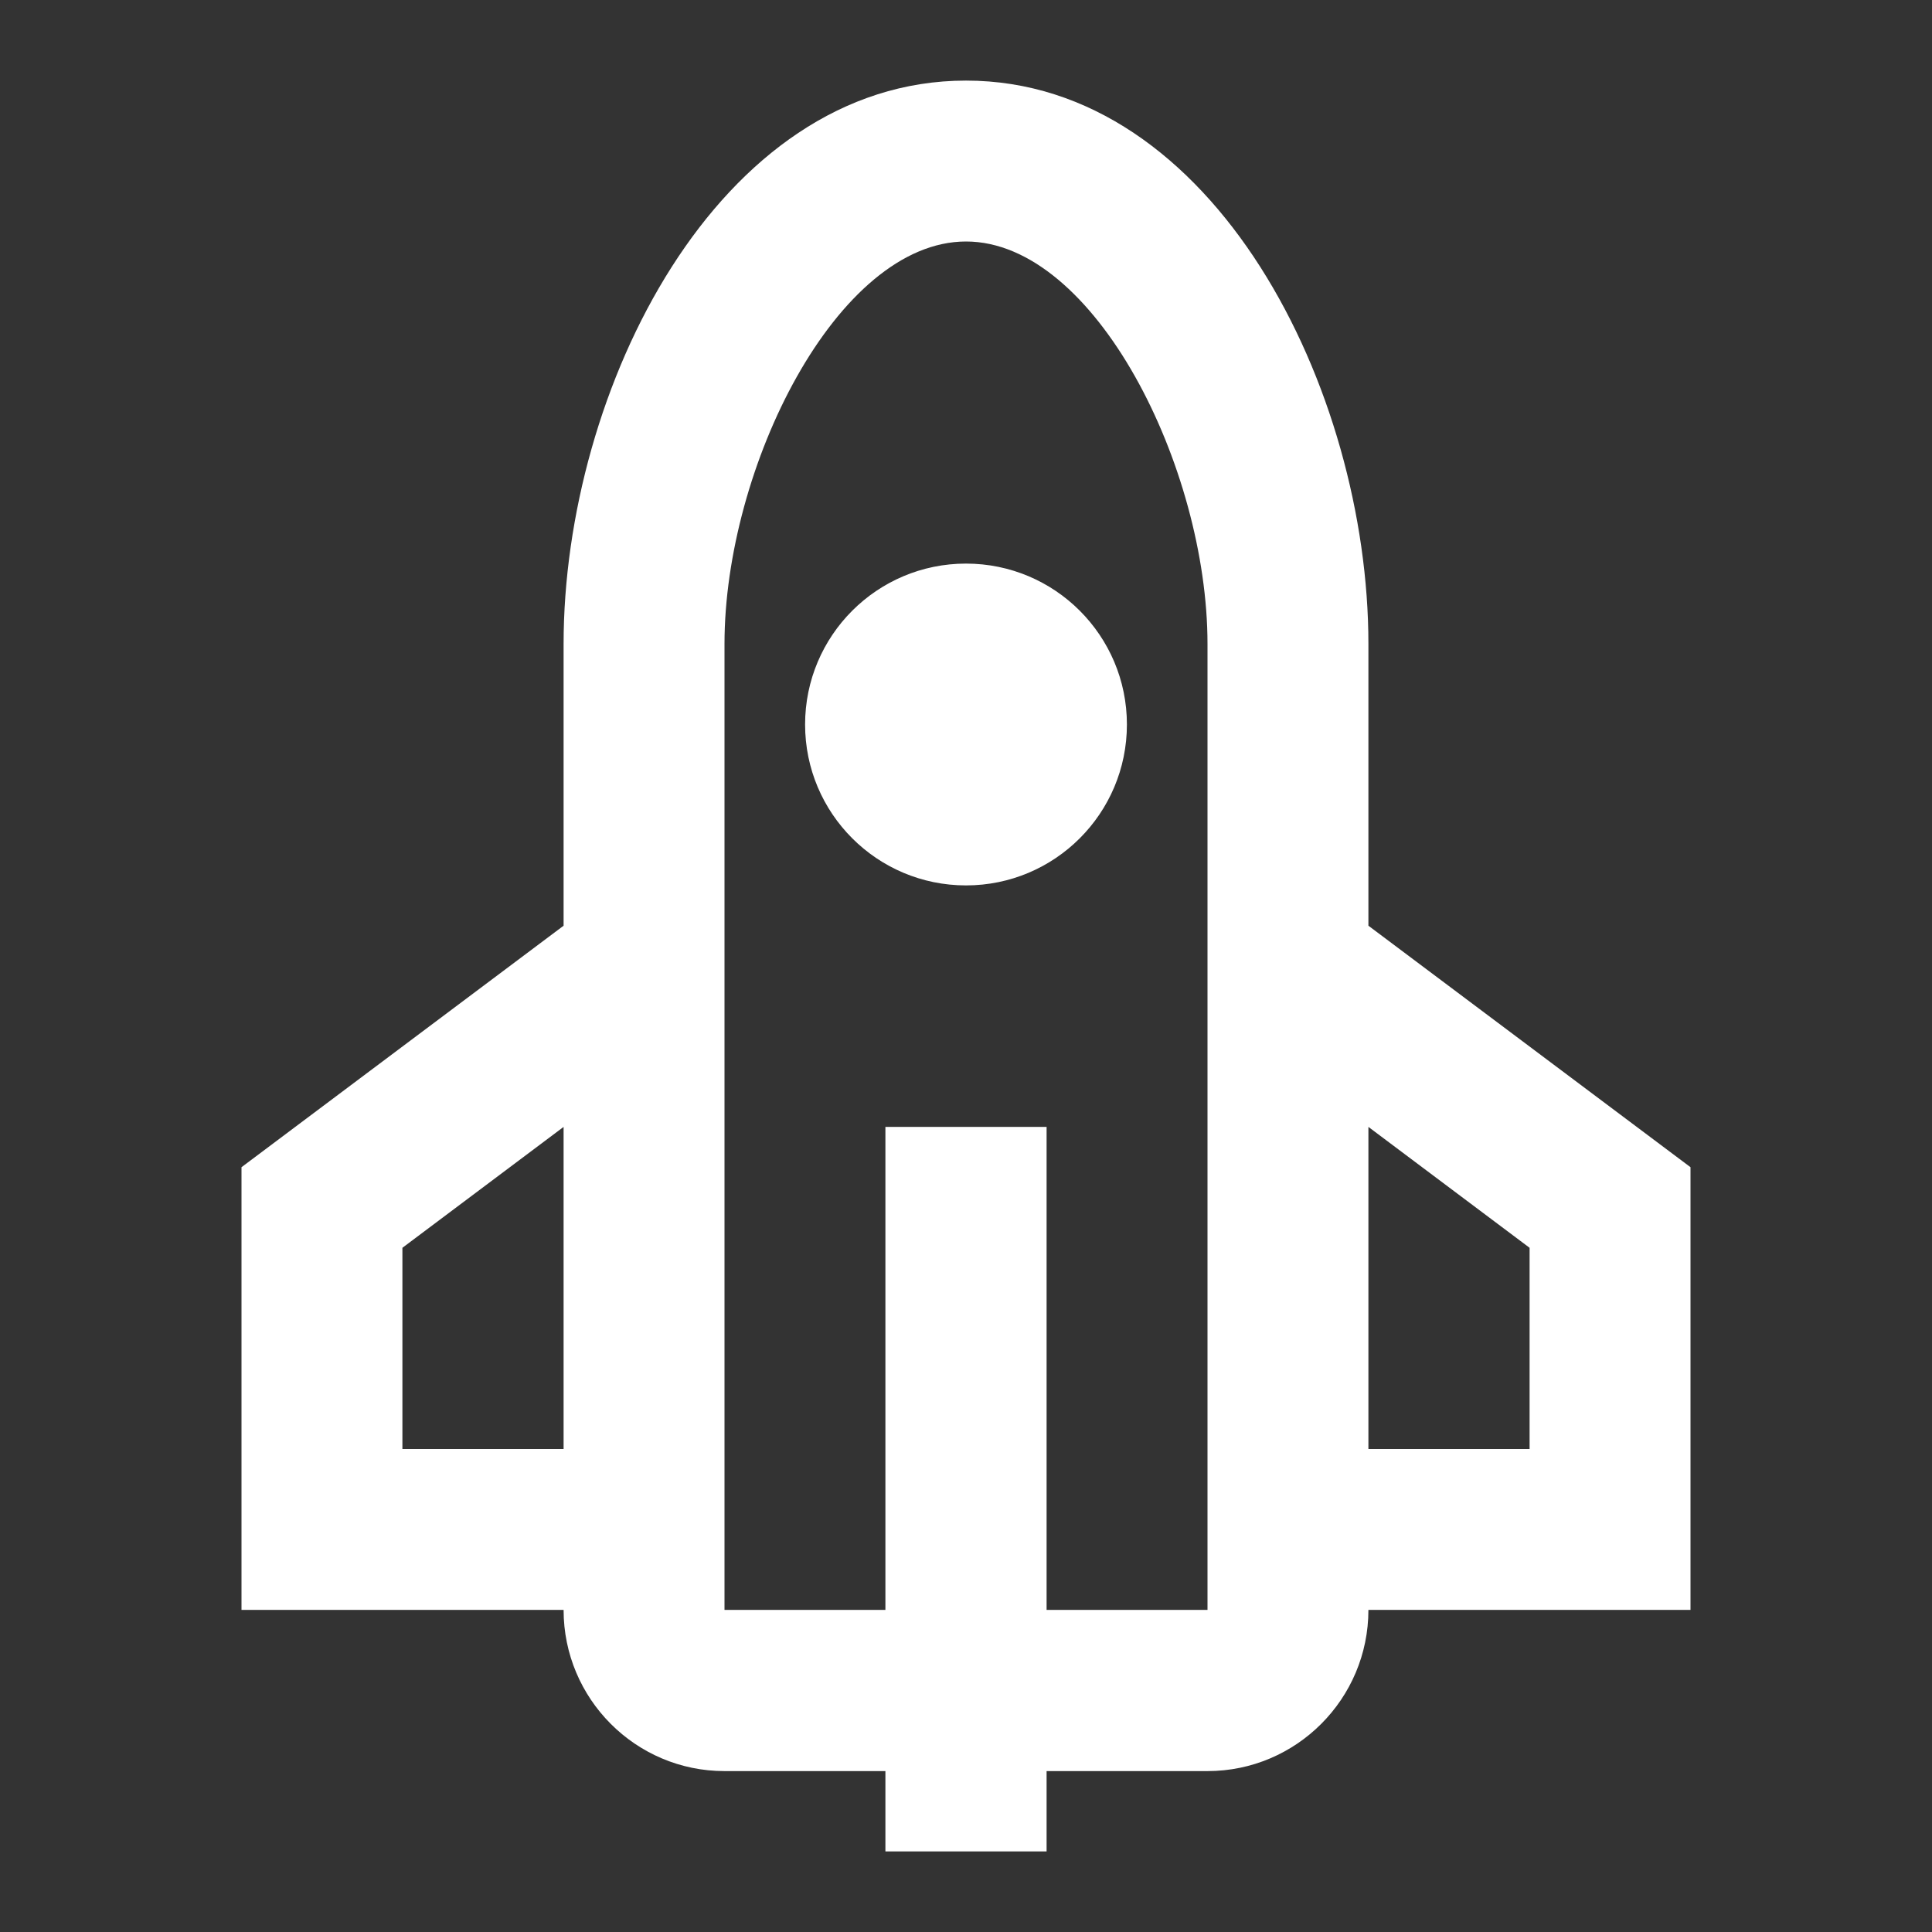 <svg width="7" height="7" viewBox="0 0 7 7" fill="none" xmlns="http://www.w3.org/2000/svg">
<rect x="0" y="0" width="7" height="7" fill="#333333" stroke="none"/>
<path fill-rule="evenodd" clip-rule="evenodd" d="M2.042 2.333V3.354L0.875 4.229V5.833L2.042 5.833C2.042 6.155 2.303 6.417 2.625 6.417H3.208V6.708H3.792V6.417H4.375C4.697 6.417 4.958 6.155 4.958 5.833L6.125 5.833V4.229L4.958 3.354V2.333C4.958 1.413 4.4 0.292 3.5 0.292C2.6 0.292 2.042 1.413 2.042 2.333ZM3.792 5.833H4.375V2.917V2.333C4.375 1.694 3.967 0.875 3.5 0.875C3.033 0.875 2.625 1.694 2.625 2.333V2.917V5.833H3.208V4.083H3.792V5.833ZM1.458 4.521L2.042 4.083V5.25H1.458V4.521ZM4.958 5.25V4.083L5.542 4.521V5.25H4.958ZM3.5 3.208C3.178 3.208 2.917 2.947 2.917 2.625C2.917 2.303 3.178 2.042 3.5 2.042C3.822 2.042 4.083 2.303 4.083 2.625C4.083 2.947 3.822 3.208 3.5 3.208Z" fill="white"/>
</svg>

